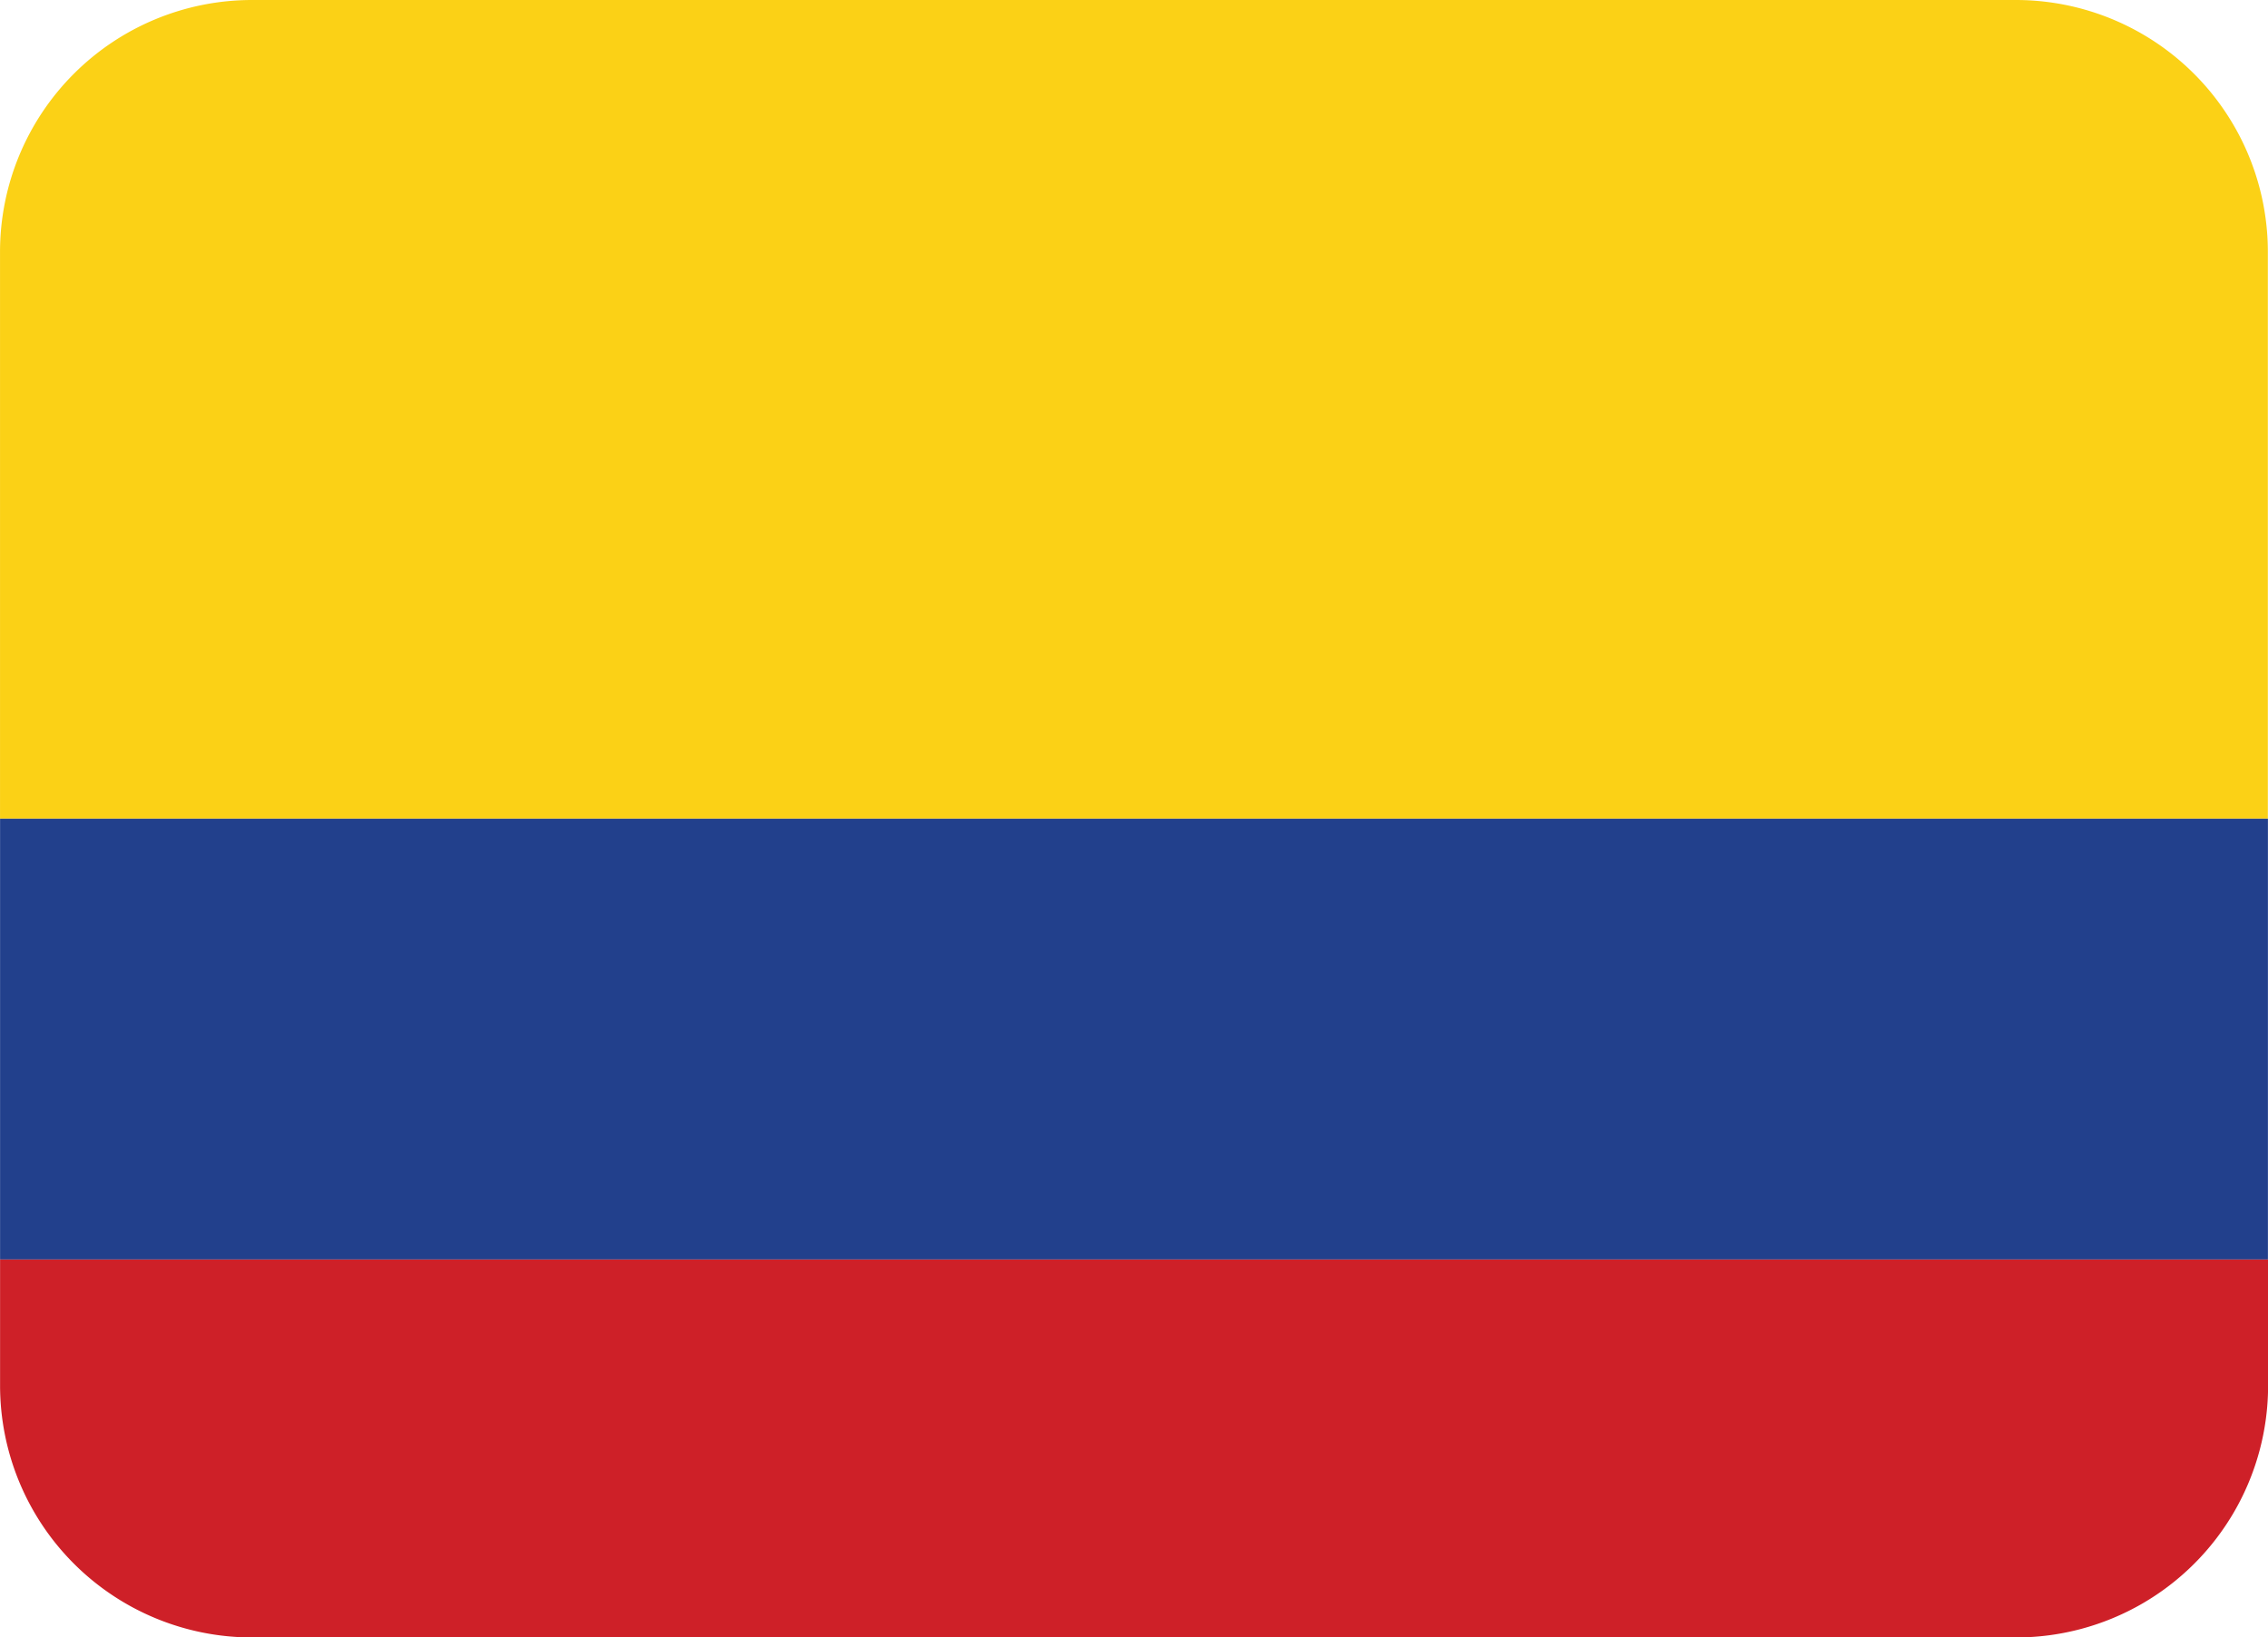 <svg id="COL" xmlns="http://www.w3.org/2000/svg" width="93.999" height="67.886" viewBox="0 0 93.999 67.886">
  <path id="Path_39551" data-name="Path 39551" d="M83.55,4.444H10.444A10.445,10.445,0,0,0,0,14.889v23.5H93.992v-23.5A10.445,10.445,0,0,0,83.547,4.444Z" transform="translate(0.001 -4.444)" fill="#fbd116"/>
  <path id="Path_39552" data-name="Path 39552" d="M0,16H93.993V34.276H0Z" transform="translate(0.003 17.943)" fill="#22408c"/>
  <path id="Path_39553" data-name="Path 39553" d="M0,27.444A10.445,10.445,0,0,0,10.445,37.889H83.551A10.445,10.445,0,0,0,94,27.444V22.222H0v5.222Z" transform="translate(0.003 29.997)" fill="#ce2028"/>
</svg>

